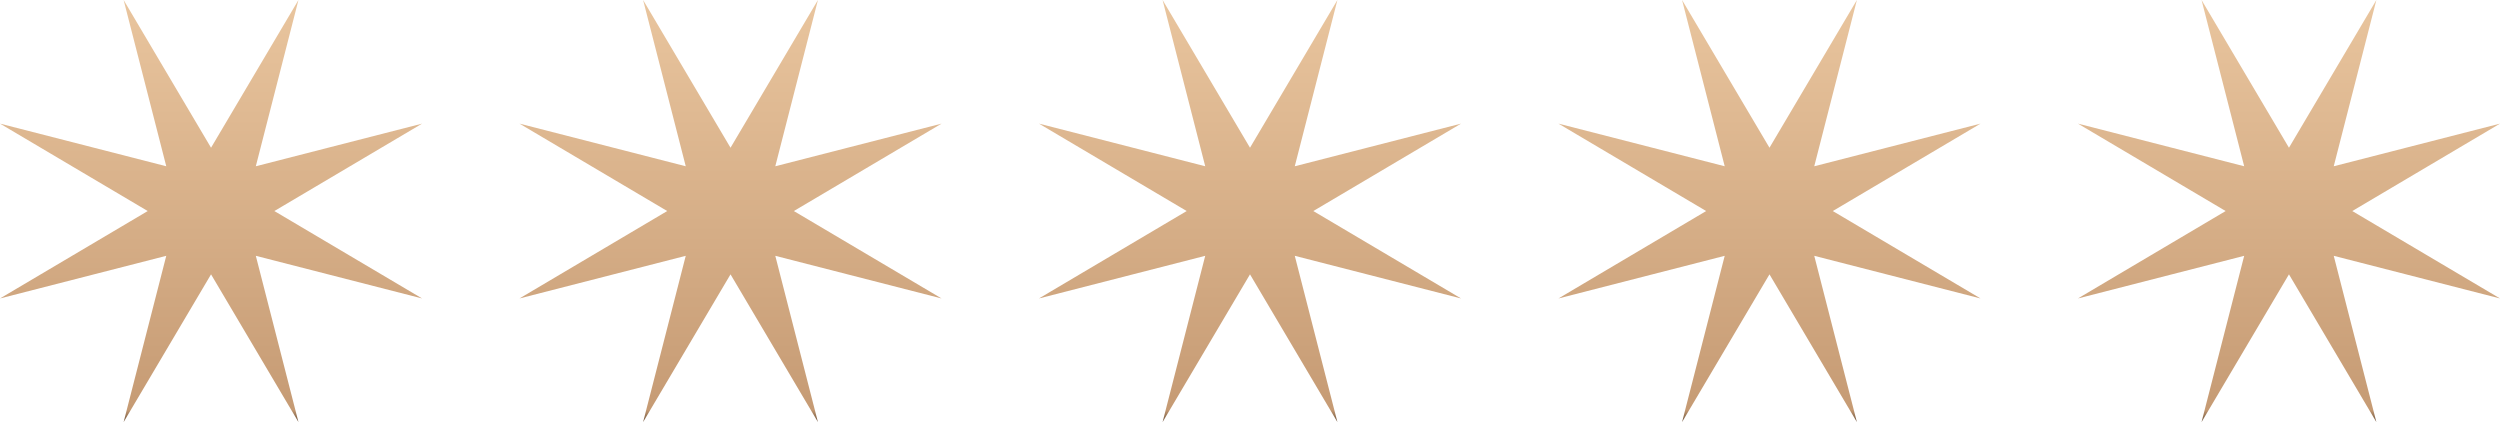 <svg xmlns="http://www.w3.org/2000/svg" xmlns:xlink="http://www.w3.org/1999/xlink" width="154" height="26" viewBox="0 0 154 26">
  <defs>
    <linearGradient id="linear-gradient" x1="0.5" x2="0.5" y2="1" gradientUnits="objectBoundingBox">
      <stop offset="0" stop-color="#e9c59e"/>
      <stop offset="0.97" stop-color="#c69b74"/>
      <stop offset="1" stop-color="#674d37"/>
    </linearGradient>
  </defs>
  <g id="Group_13897" data-name="Group 13897" transform="translate(-870 -5048)">
    <path id="Polygon_1" data-name="Polygon 1" d="M18.385,0,15.758,10.242,26,7.615,16.9,13,26,18.385,15.758,15.758,18.385,26,13,16.9,7.615,26l2.627-10.242L0,18.385,9.1,13,0,7.615l10.242,2.627L7.615,0,13,9.1Z" transform="translate(870 5048)" fill="url(#linear-gradient)"/>
    <path id="Polygon_1-2" data-name="Polygon 1" d="M18.385,0,15.758,10.242,26,7.615,16.9,13,26,18.385,15.758,15.758,18.385,26,13,16.9,7.615,26l2.627-10.242L0,18.385,9.1,13,0,7.615l10.242,2.627L7.615,0,13,9.1Z" transform="translate(902 5048)" fill="url(#linear-gradient)"/>
    <path id="Polygon_1-3" data-name="Polygon 1" d="M18.385,0,15.758,10.242,26,7.615,16.9,13,26,18.385,15.758,15.758,18.385,26,13,16.9,7.615,26l2.627-10.242L0,18.385,9.1,13,0,7.615l10.242,2.627L7.615,0,13,9.1Z" transform="translate(934 5048)" fill="url(#linear-gradient)"/>
    <path id="Polygon_1-4" data-name="Polygon 1" d="M18.385,0,15.758,10.242,26,7.615,16.9,13,26,18.385,15.758,15.758,18.385,26,13,16.9,7.615,26l2.627-10.242L0,18.385,9.1,13,0,7.615l10.242,2.627L7.615,0,13,9.1Z" transform="translate(966 5048)" fill="url(#linear-gradient)"/>
    <path id="Polygon_1-5" data-name="Polygon 1" d="M18.385,0,15.758,10.242,26,7.615,16.9,13,26,18.385,15.758,15.758,18.385,26,13,16.9,7.615,26l2.627-10.242L0,18.385,9.1,13,0,7.615l10.242,2.627L7.615,0,13,9.1Z" transform="translate(998 5048)" fill="url(#linear-gradient)"/>
  </g>
</svg>
